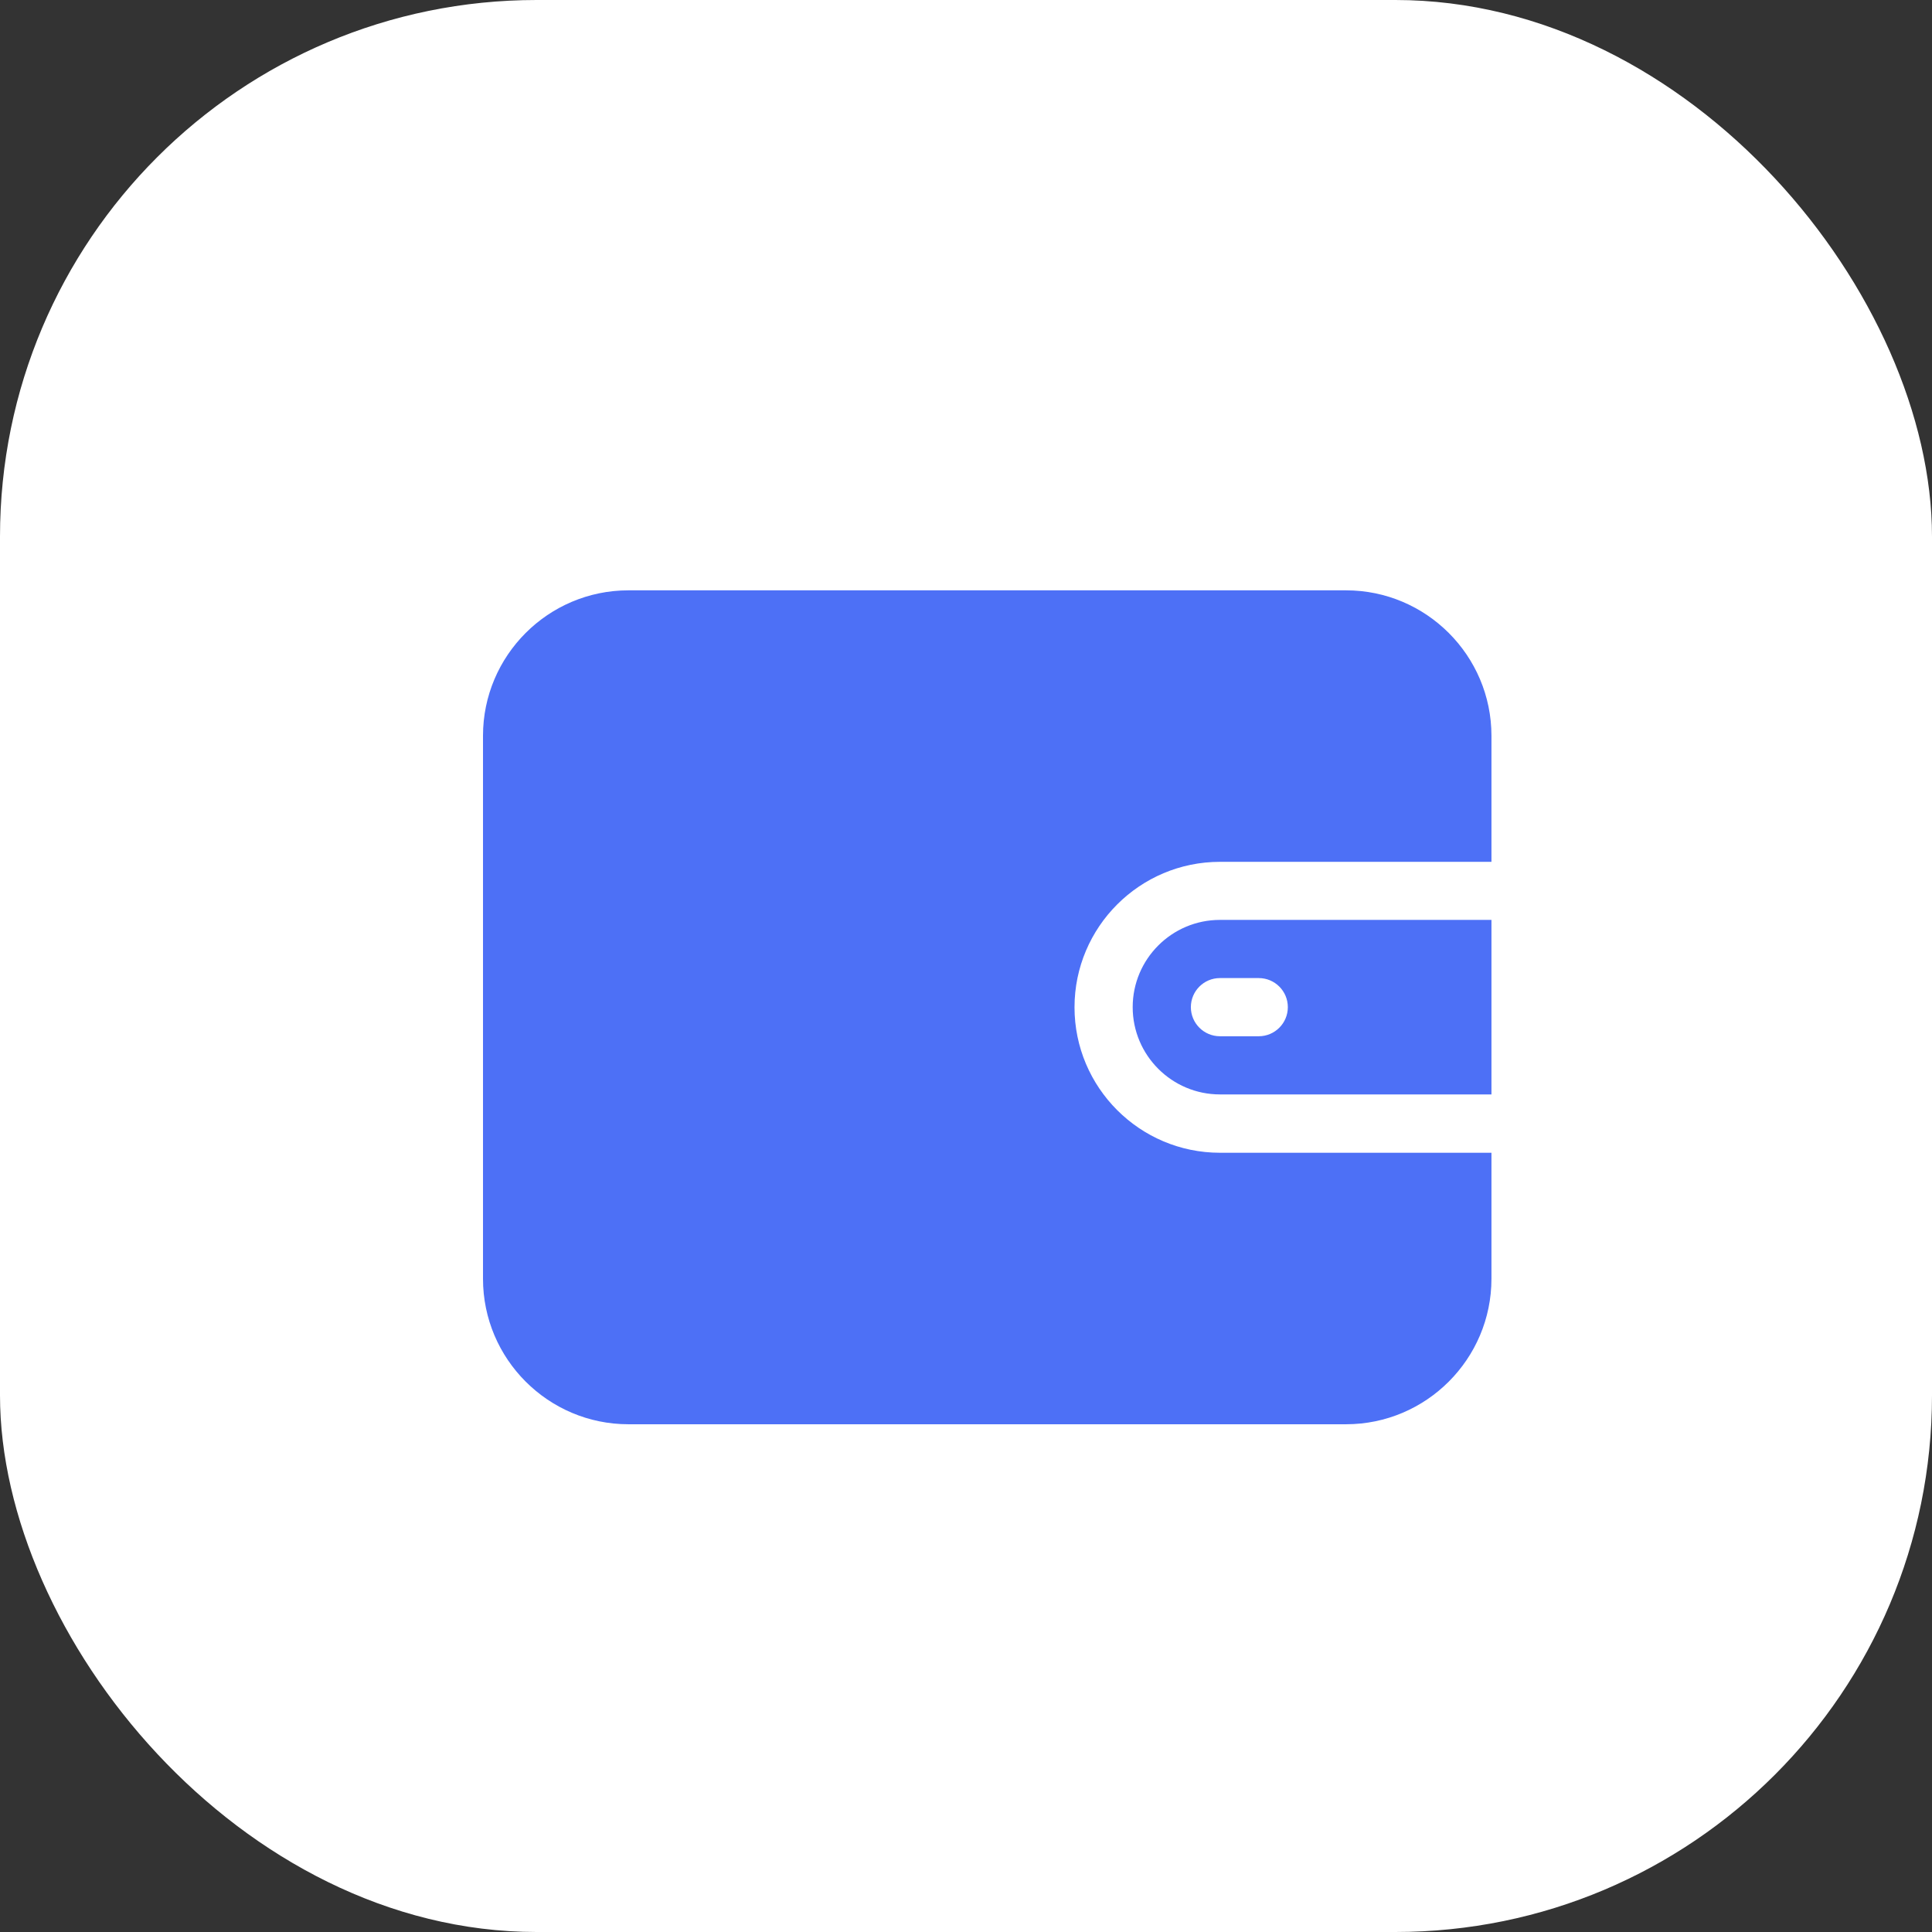 <svg width="36" height="36" viewBox="0 0 36 36" fill="none" xmlns="http://www.w3.org/2000/svg">
<rect x="0" y="0" width="36" height="36" fill="#333333" stroke="none"/>
<rect width="36" height="36" rx="10" fill="white"/>
<path d="M22.732 16.059H27.791V13.71C27.791 12.216 26.575 11 25.081 11H11.71C10.216 11 9 12.216 9 13.71V23.828C9 25.323 10.216 26.539 11.71 26.539H25.081C26.575 26.539 27.791 25.323 27.791 23.828V21.48H22.732C21.237 21.48 20.022 20.264 20.022 18.769C20.022 17.275 21.237 16.059 22.732 16.059Z" fill="#4D70F6"/>
<path d="M22.732 17.141C21.835 17.141 21.106 17.87 21.106 18.767C21.106 19.663 21.835 20.393 22.732 20.393H27.791V17.141L22.732 17.141ZM23.455 19.309H22.732C22.433 19.309 22.19 19.066 22.19 18.767C22.19 18.467 22.433 18.225 22.732 18.225H23.455C23.754 18.225 23.997 18.467 23.997 18.767C23.997 19.066 23.754 19.309 23.455 19.309Z" fill="#4D70F6"/>
</svg>
